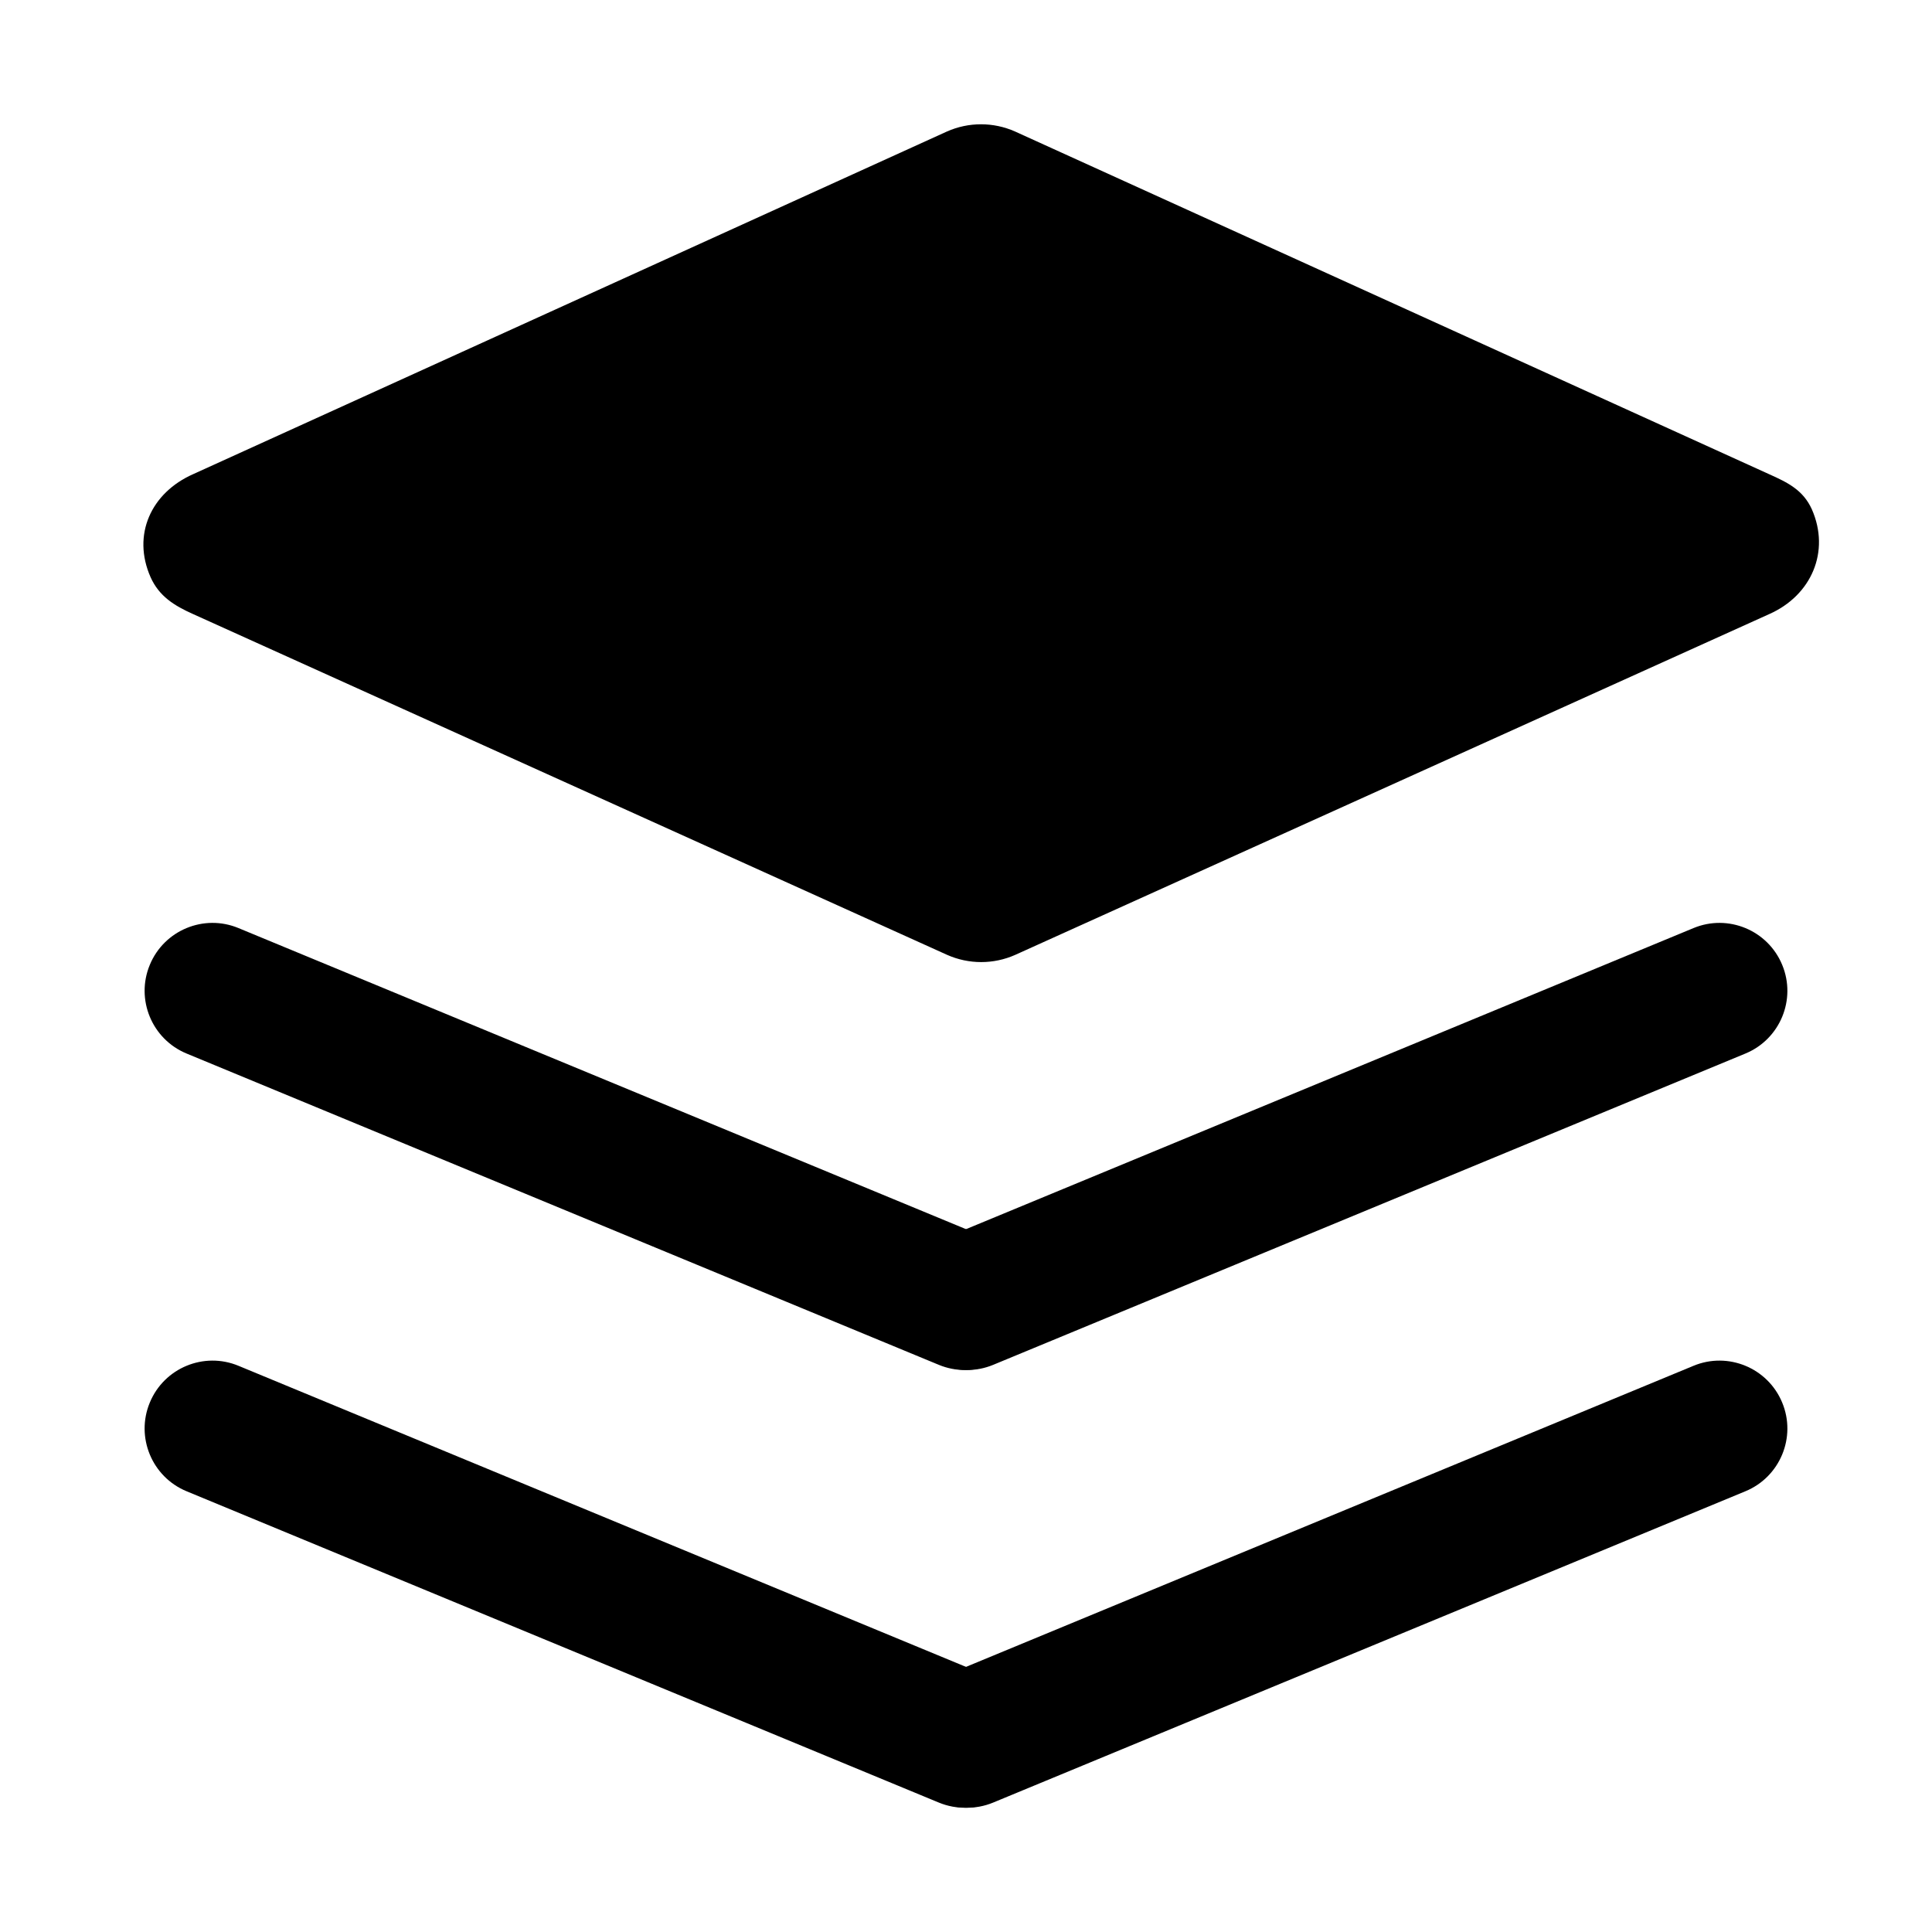 <svg class="icon" viewBox="0 0 1024 1024" xmlns="http://www.w3.org/2000/svg" width="200" height="200"><path d="M937.6 251.3L538 69.7c-11.5-5.1-24.6-5.1-36.1 0L102.4 251.3c-22.4 9.9-32.5 32.2-22.6 54.6 4.5 10.1 12.5 15.1 22.6 19.6L502 506.1c11.5 5.1 24.6 5.1 36.1 0l399.6-180.6c22.4-9.9 32.5-33.2 22.6-55.6-4.6-10.1-12.6-14.1-22.7-18.6zm-440 472.1l-398.7-165c-18.4-7.6-27.1-28.7-19.5-47 7.6-18.4 28.7-27.1 47-19.5l398.7 165c18.4 7.6 27.1 28.7 19.5 47-7.6 18.3-28.6 27.1-47 19.5z"/><path d="M526.4 723.4l398.7-165c18.4-7.6 27.1-28.7 19.5-47-7.6-18.4-28.7-27.1-47-19.5l-398.7 165c-18.4 7.6-27.1 28.7-19.5 47 7.6 18.3 28.6 27.1 47 19.5zM497.6 955.4l-398.7-165c-18.4-7.6-27.1-28.7-19.5-47 7.6-18.4 28.7-27.1 47-19.5l398.7 165c18.4 7.6 27.1 28.7 19.5 47-7.6 18.3-28.6 27.1-47 19.5z"/><path d="M526.4 955.4l398.7-165c18.4-7.6 27.1-28.7 19.5-47-7.6-18.4-28.7-27.1-47-19.5l-398.7 165c-18.4 7.6-27.1 28.7-19.5 47 7.6 18.3 28.6 27.1 47 19.5z"/></svg>